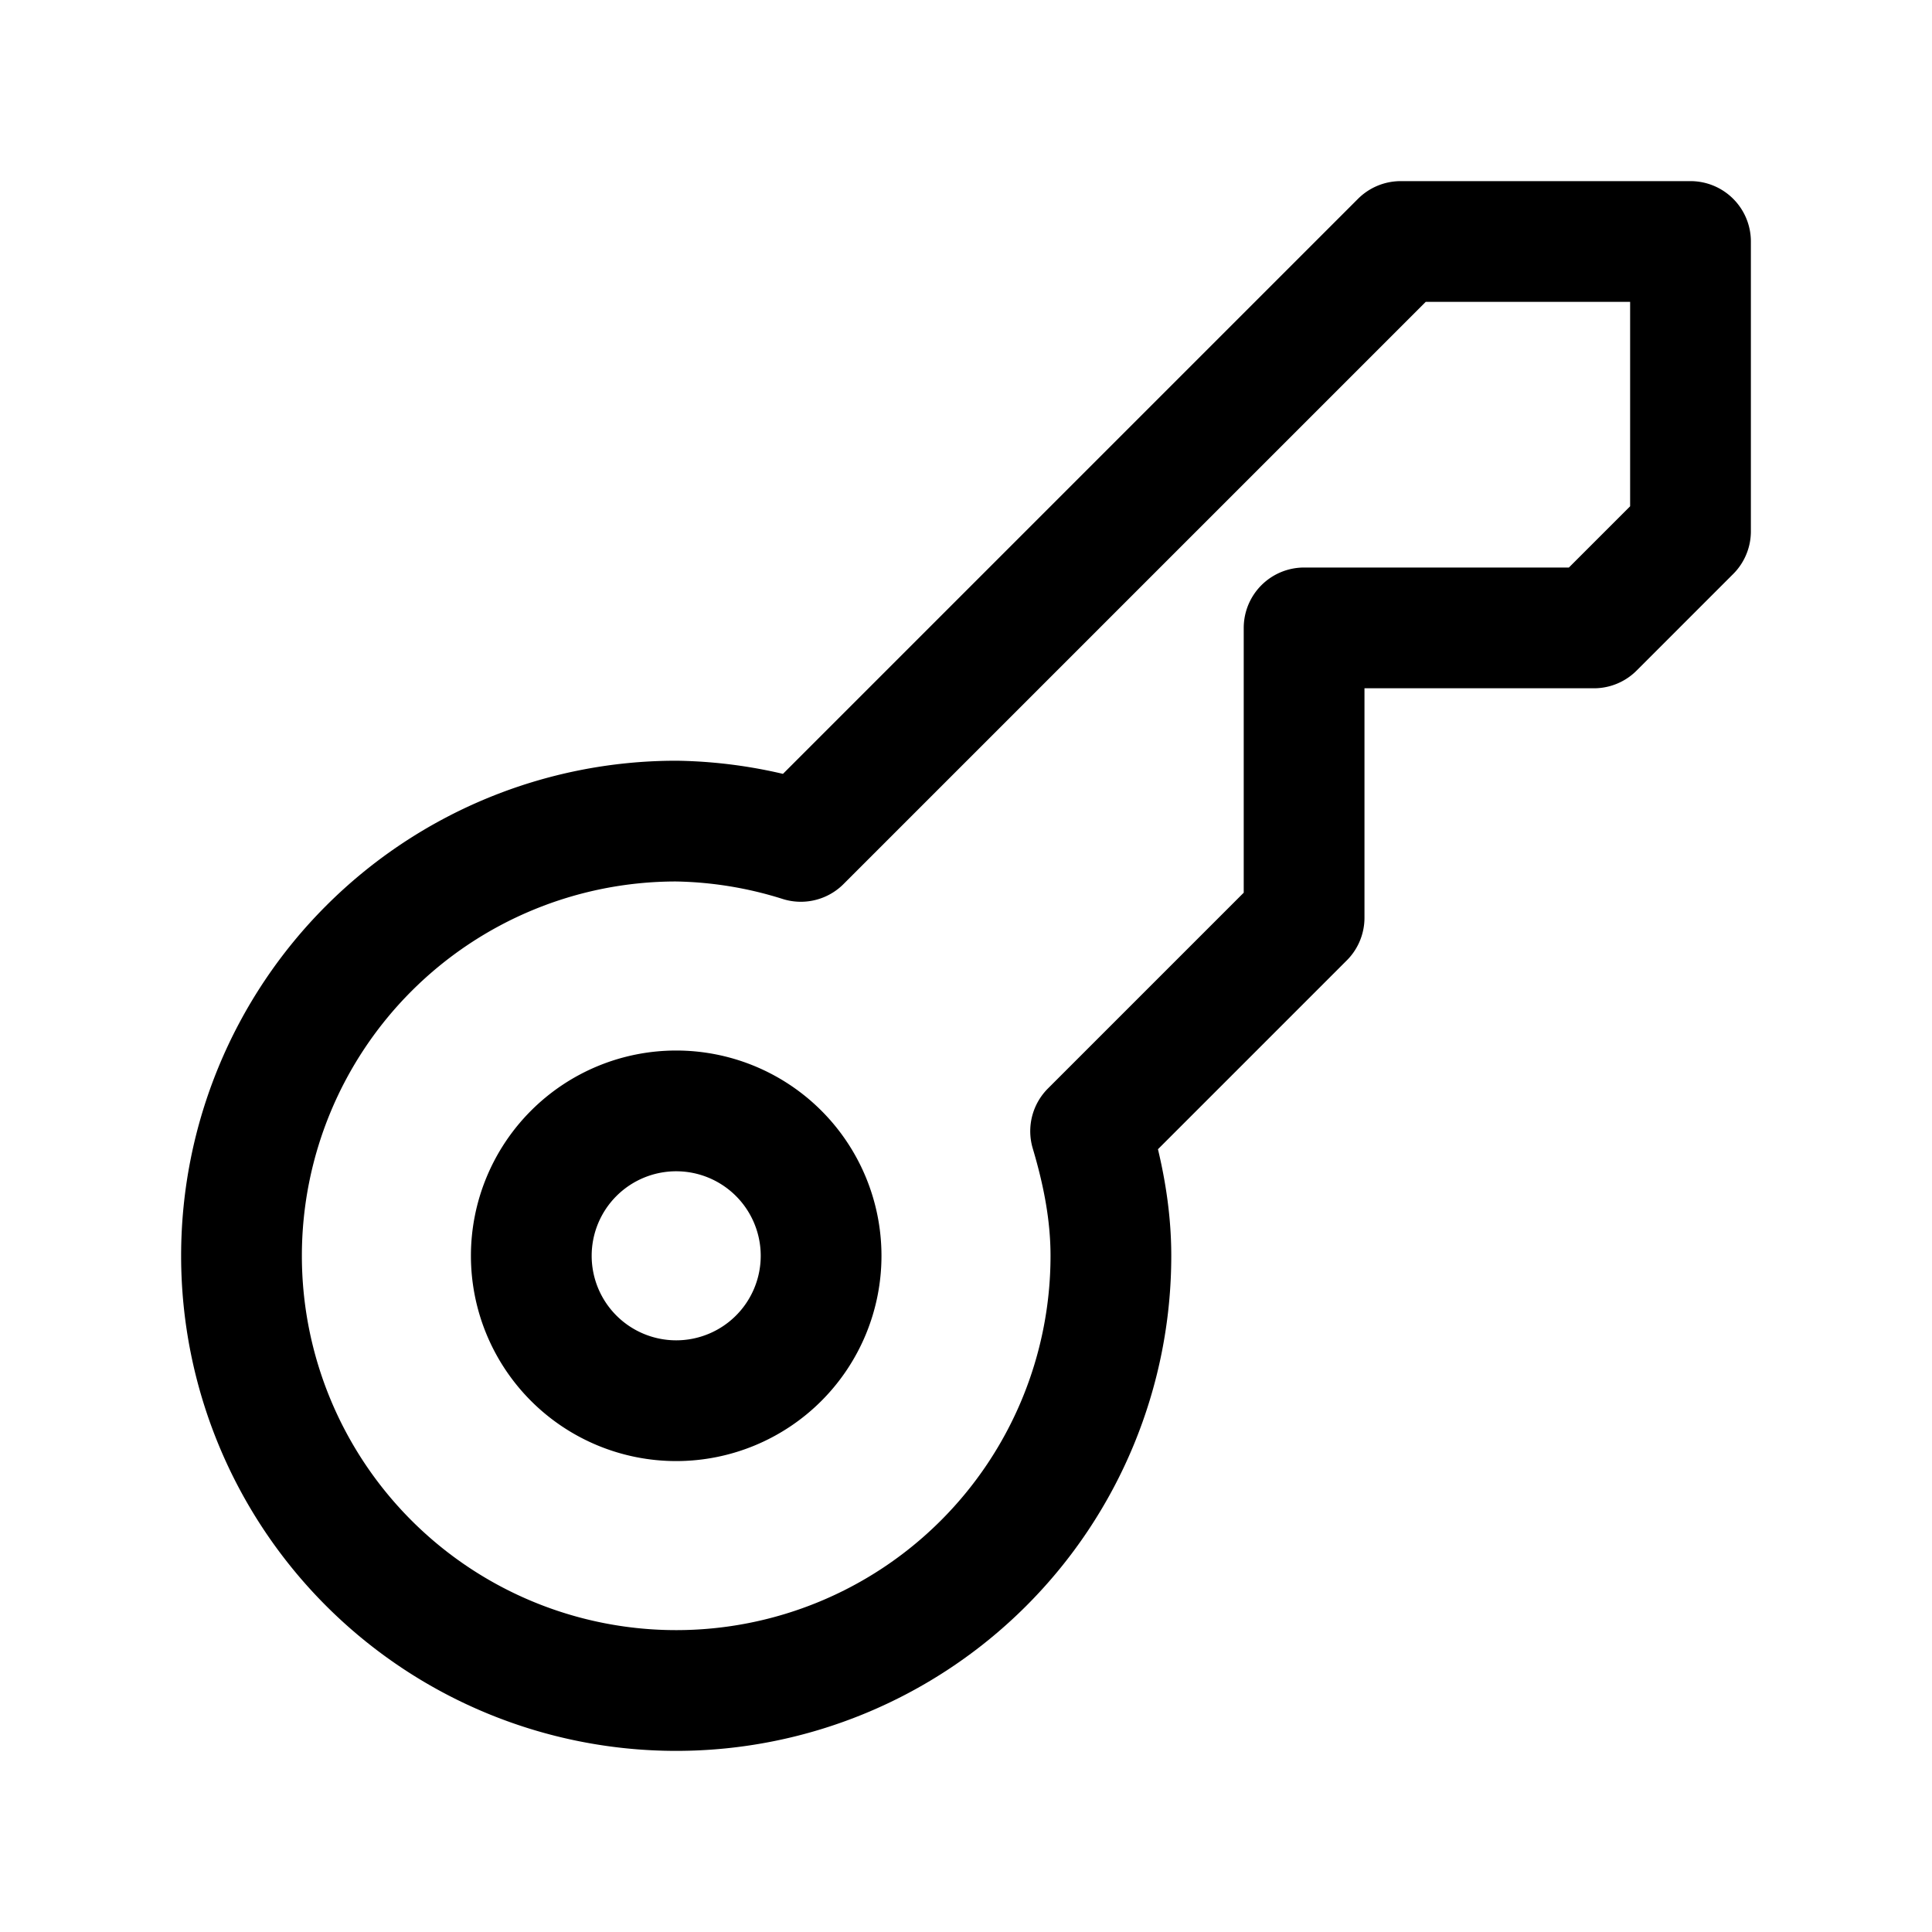<svg xmlns="http://www.w3.org/2000/svg" fill="none" viewBox="0 0 16 16"><path stroke="currentColor" stroke-linecap="round" stroke-linejoin="round" d="M5.6 11.6a1.2 1.2 0 1 0 0-2.4 1.2 1.2 0 0 0 0 2.4"/><path stroke="currentColor" stroke-linecap="round" stroke-linejoin="round" d="M14 2h-2.4L6.632 6.968A3.6 3.6 0 0 0 5.6 6.8a3.6 3.6 0 1 0 3.6 3.6c0-.36-.07-.703-.168-1.032L10.8 7.6V5.2h2.4l.8-.8z"/></svg>